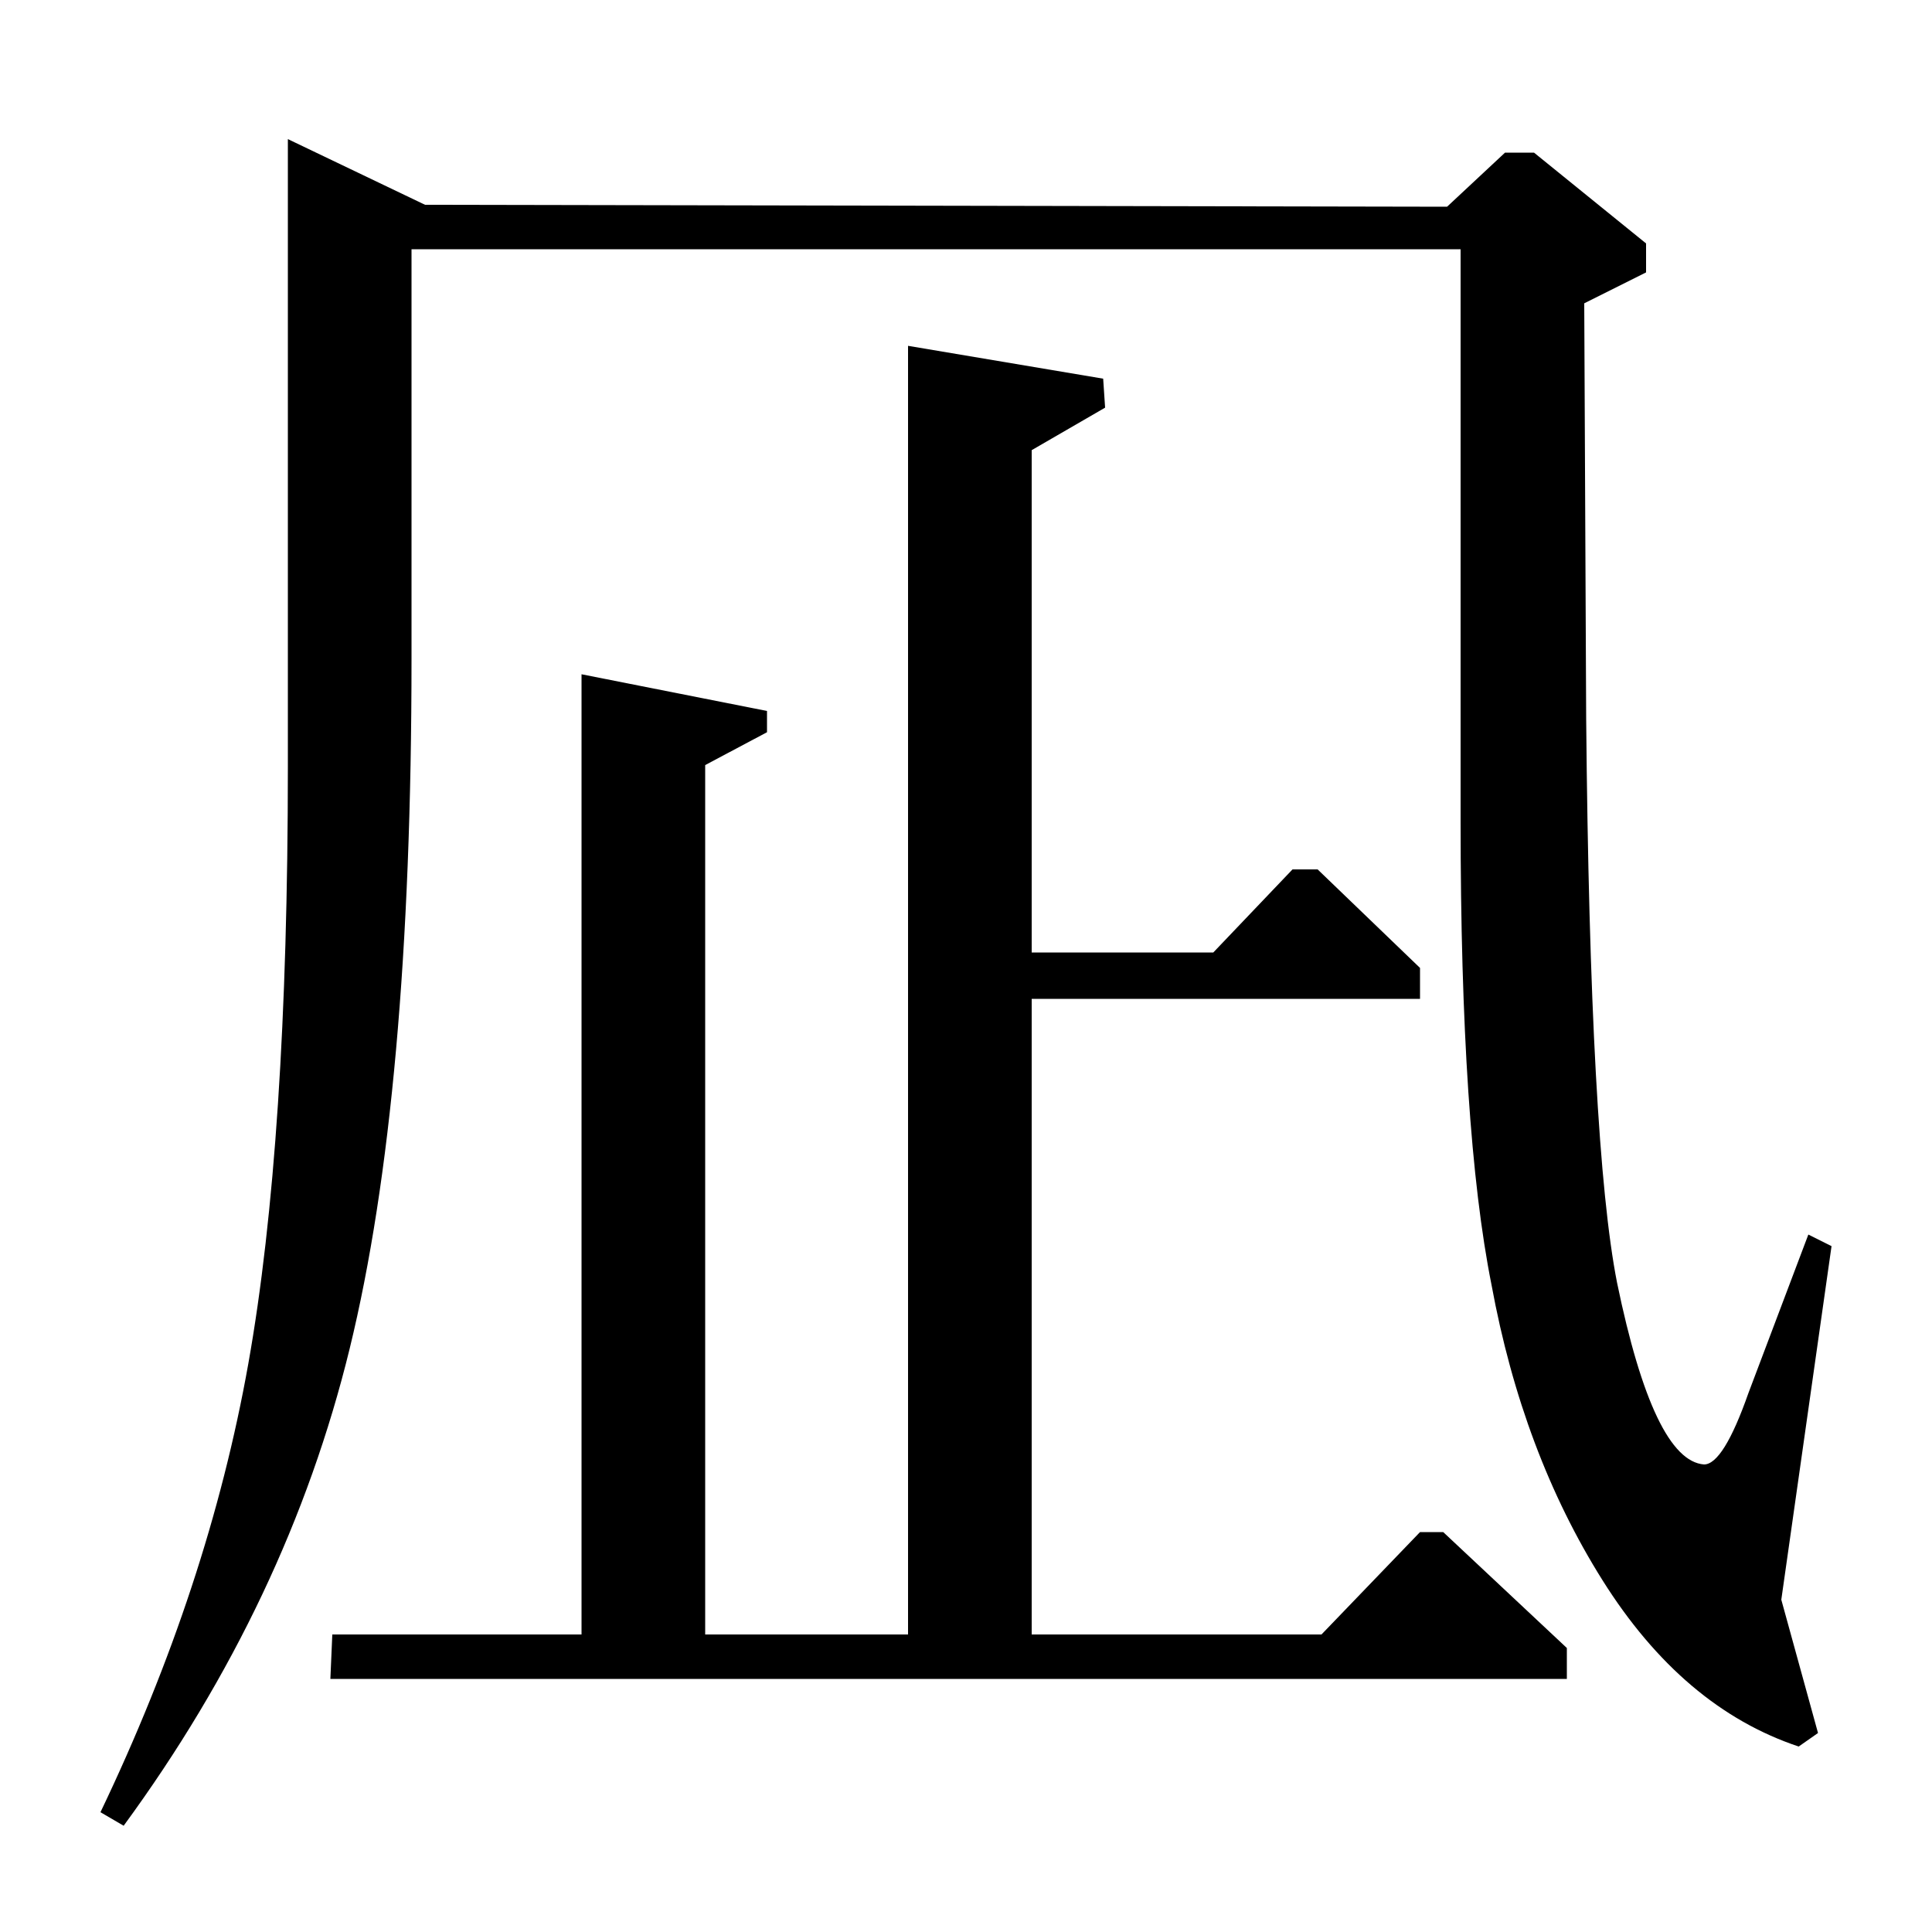 <?xml version="1.0" standalone="no"?>
<!DOCTYPE svg PUBLIC "-//W3C//DTD SVG 1.1//EN" "http://www.w3.org/Graphics/SVG/1.1/DTD/svg11.dtd" >
<svg xmlns="http://www.w3.org/2000/svg" xmlns:xlink="http://www.w3.org/1999/xlink" version="1.1" viewBox="0 -140 1000 1000">
  <g transform="matrix(1 0 0 -1 0 860)">
   <path fill="currentColor"
d="M749 893l30 28h15l58 -47v-15l-32 -16l1 -215q2 -221 16 -292q19 -92 45 -94q10 0 23 37l31 82l12 -6l-26 -183l19 -69l-10 -7q-60 20 -101.5 86t-57.5 153q-16 80 -16 240v296h-543v-212q0 -226 -32 -357t-117 -247l-12 7q56 117 76.5 232t20.5 309v325l71 -34zM171 131
l1 23h129v497l96 -19v-11l-32 -17v-450h105v667l101 -17l1 -15l-38 -22v-260h94l41 43h13l53 -51v-16h-201v-329h150l51 53h12l64 -60v-16h-640z" />
  </g>

</svg>
